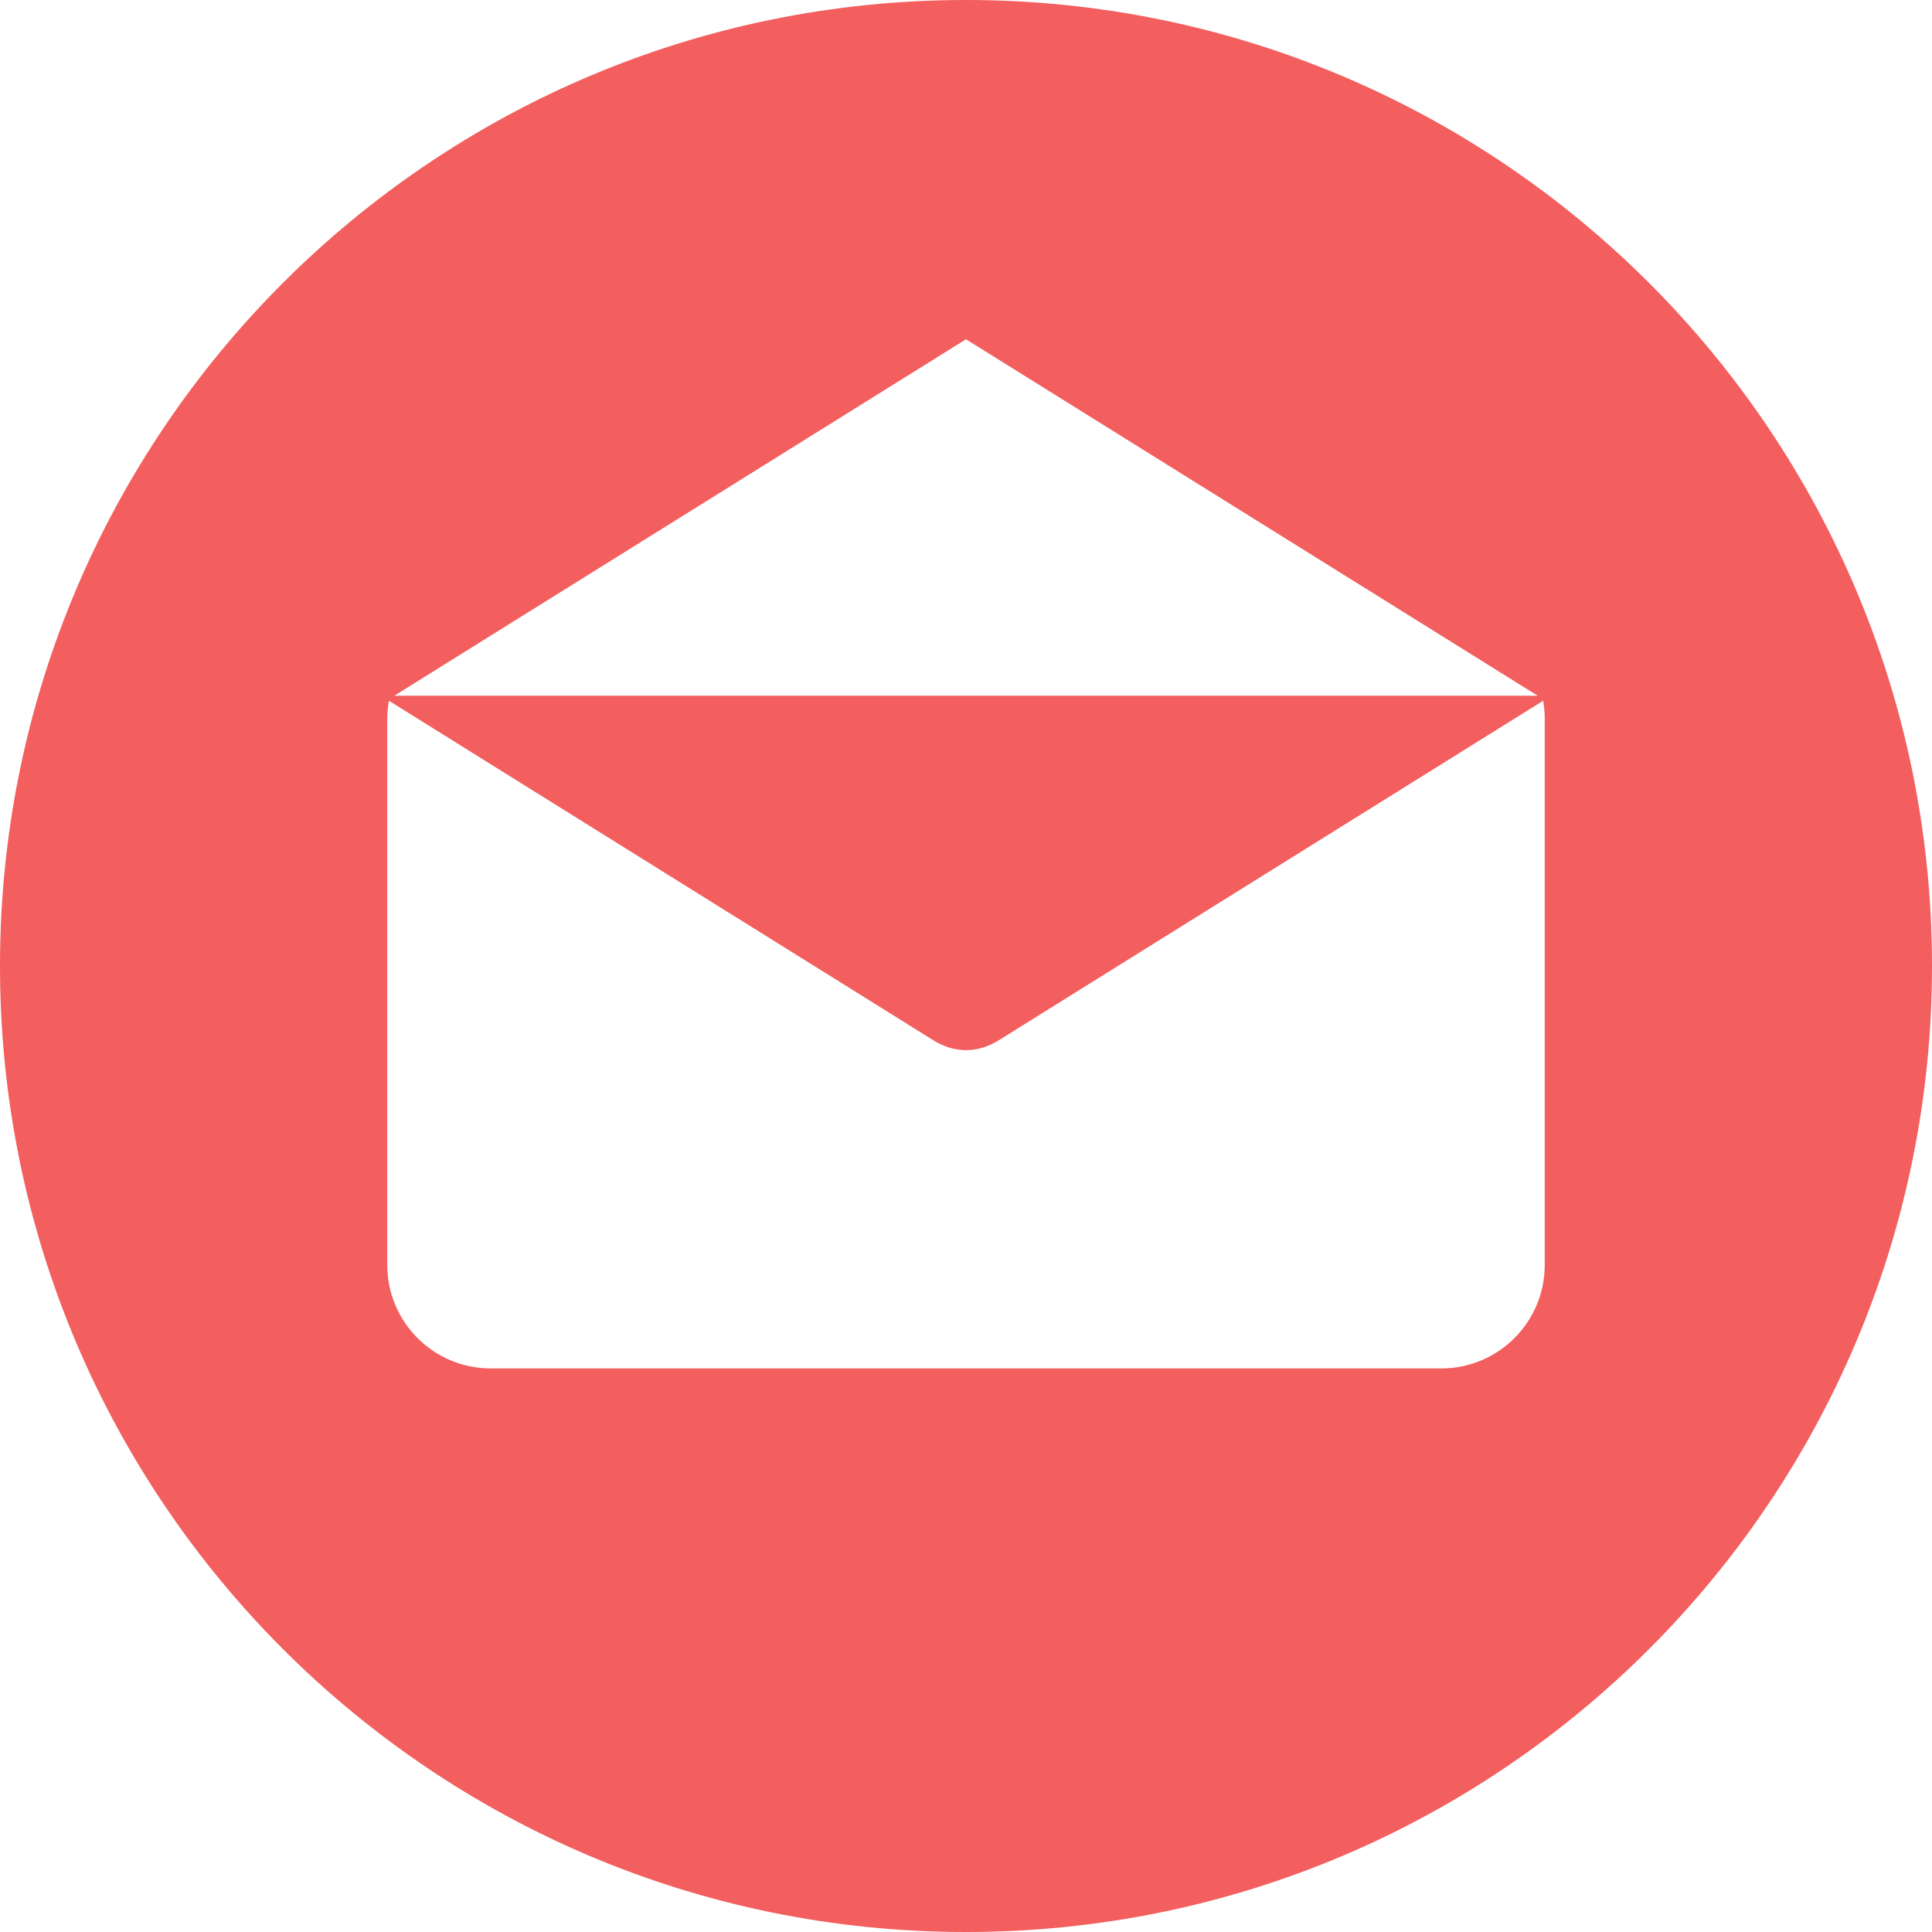 <svg width="20" height="20" viewBox="0 0 20 20" fill="none" xmlns="http://www.w3.org/2000/svg">
<path d="M10 0C4.477 0 0 4.477 0 10C0 15.522 4.477 20 10 20C15.523 20 20 15.522 20 10C20 4.477 15.523 0 10 0ZM10 3.512L15.918 7.202H4.082L10 3.512ZM15.991 13.095H15.991C15.991 13.687 15.511 14.166 14.919 14.166H5.081C4.489 14.166 4.009 13.687 4.009 13.095V7.437C4.009 7.375 4.016 7.314 4.026 7.254L9.68 10.78C9.687 10.784 9.694 10.787 9.701 10.791C9.709 10.795 9.717 10.799 9.724 10.803C9.764 10.823 9.805 10.84 9.847 10.851C9.852 10.852 9.856 10.853 9.86 10.854C9.906 10.864 9.953 10.871 10 10.871H10C10.001 10.871 10.001 10.871 10.001 10.871C10.047 10.871 10.094 10.865 10.14 10.854C10.145 10.852 10.149 10.852 10.153 10.851C10.195 10.84 10.236 10.823 10.277 10.803C10.284 10.799 10.292 10.795 10.299 10.791C10.306 10.787 10.314 10.784 10.321 10.78L15.975 7.254C15.985 7.314 15.991 7.375 15.991 7.437V13.095Z" fill="#F35E5E"/>
</svg>
